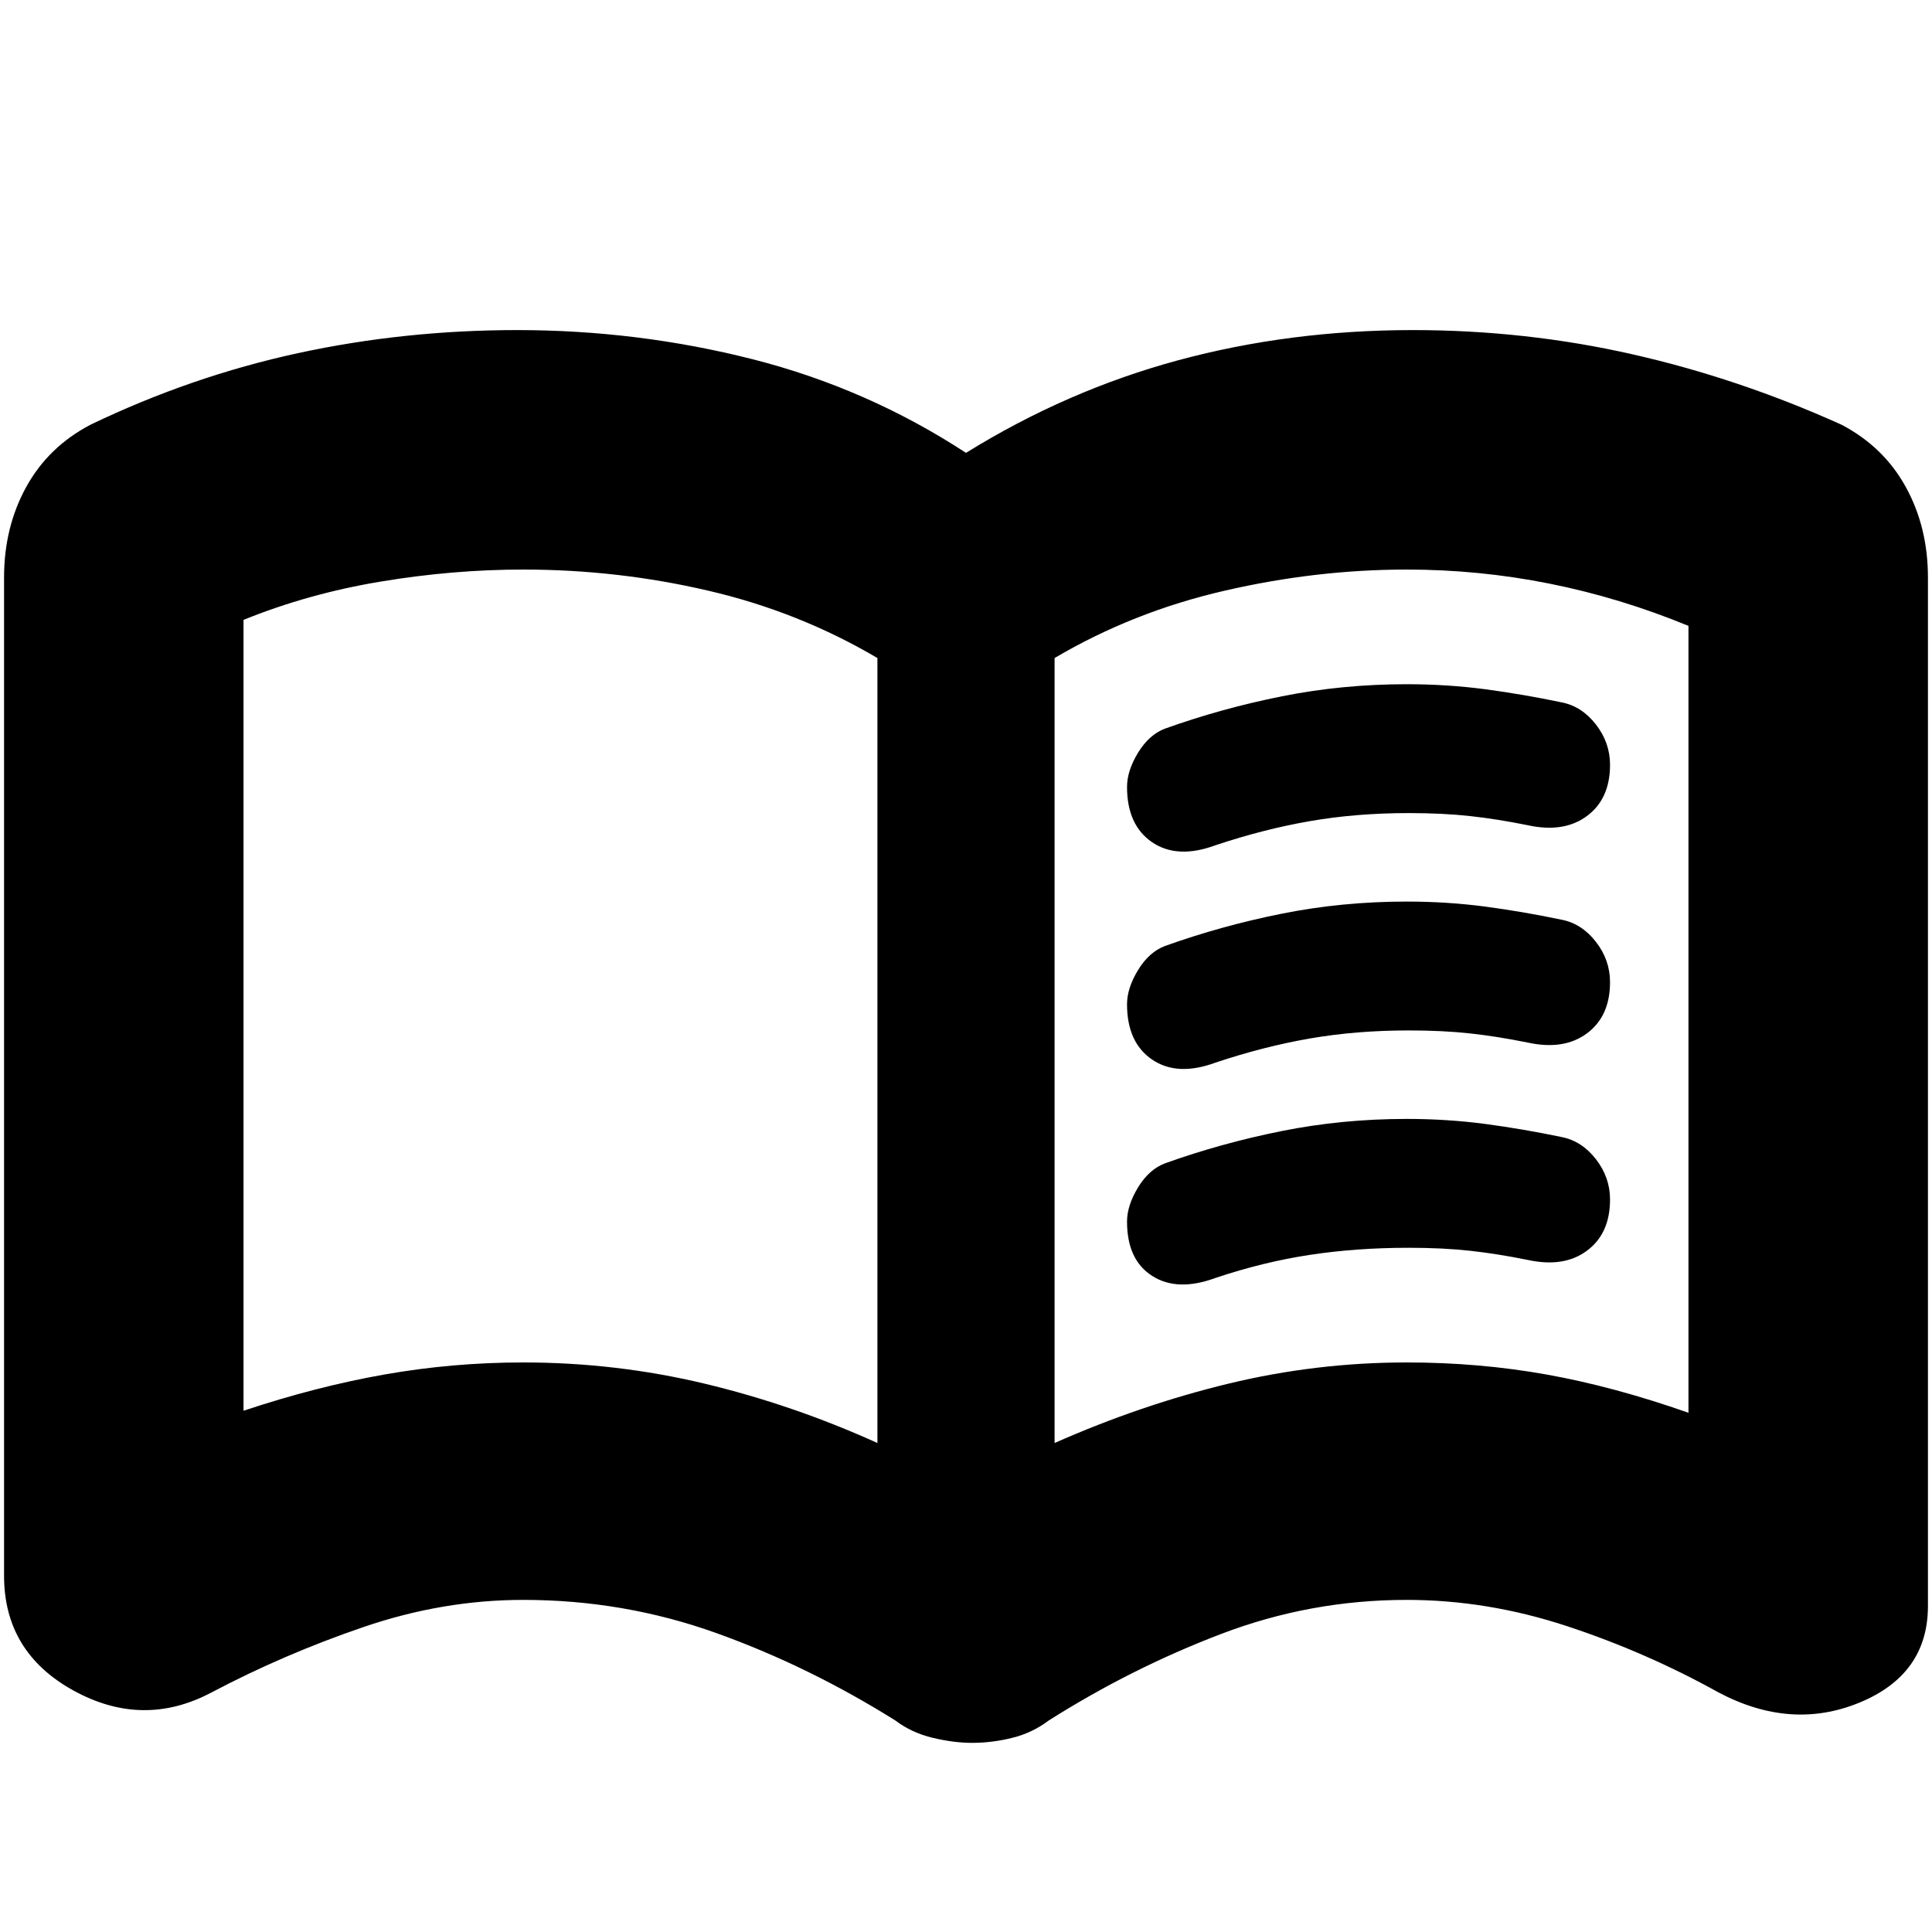 <svg xmlns="http://www.w3.org/2000/svg" height="20" width="20"><path d="M11.667 8.146Q11.667 7.979 11.781 7.792Q11.896 7.604 12.062 7.542Q12.646 7.333 13.271 7.208Q13.896 7.083 14.562 7.083Q14.979 7.083 15.375 7.135Q15.771 7.188 16.167 7.271Q16.375 7.312 16.521 7.5Q16.667 7.688 16.667 7.917Q16.667 8.271 16.427 8.448Q16.188 8.625 15.812 8.542Q15.5 8.479 15.219 8.448Q14.938 8.417 14.583 8.417Q14.042 8.417 13.562 8.5Q13.083 8.583 12.583 8.75Q12.188 8.896 11.927 8.719Q11.667 8.542 11.667 8.146ZM11.667 12.646Q11.667 12.479 11.781 12.292Q11.896 12.104 12.062 12.042Q12.646 11.833 13.271 11.708Q13.896 11.583 14.562 11.583Q14.979 11.583 15.375 11.635Q15.771 11.688 16.167 11.771Q16.375 11.812 16.521 12Q16.667 12.188 16.667 12.417Q16.667 12.771 16.427 12.948Q16.188 13.125 15.812 13.042Q15.5 12.979 15.219 12.948Q14.938 12.917 14.583 12.917Q14.042 12.917 13.562 12.99Q13.083 13.062 12.583 13.229Q12.188 13.375 11.927 13.208Q11.667 13.042 11.667 12.646ZM11.667 10.396Q11.667 10.229 11.781 10.042Q11.896 9.854 12.062 9.792Q12.646 9.583 13.271 9.458Q13.896 9.333 14.562 9.333Q14.979 9.333 15.375 9.385Q15.771 9.438 16.167 9.521Q16.375 9.562 16.521 9.75Q16.667 9.938 16.667 10.167Q16.667 10.521 16.427 10.698Q16.188 10.875 15.812 10.792Q15.5 10.729 15.219 10.698Q14.938 10.667 14.583 10.667Q14.042 10.667 13.562 10.75Q13.083 10.833 12.583 11Q12.188 11.146 11.927 10.969Q11.667 10.792 11.667 10.396ZM5.417 14.104Q6.375 14.104 7.292 14.323Q8.208 14.542 9.083 14.938V6.812Q8.271 6.333 7.333 6.115Q6.396 5.896 5.417 5.896Q4.688 5.896 3.938 6.021Q3.188 6.146 2.521 6.417Q2.521 6.417 2.521 6.417Q2.521 6.417 2.521 6.417V14.604Q2.521 14.604 2.521 14.604Q2.521 14.604 2.521 14.604Q3.271 14.354 3.979 14.229Q4.688 14.104 5.417 14.104ZM10.917 14.938Q11.812 14.542 12.719 14.323Q13.625 14.104 14.562 14.104Q15.312 14.104 16.01 14.229Q16.708 14.354 17.479 14.625Q17.479 14.625 17.479 14.625Q17.479 14.625 17.479 14.625V6.479Q17.479 6.479 17.479 6.479Q17.479 6.479 17.479 6.479Q16.771 6.188 16.042 6.042Q15.312 5.896 14.562 5.896Q13.625 5.896 12.677 6.115Q11.729 6.333 10.917 6.812ZM5.812 10.5Q5.812 10.5 5.812 10.5Q5.812 10.5 5.812 10.5Q5.812 10.5 5.812 10.5Q5.812 10.5 5.812 10.5Q5.812 10.5 5.812 10.5Q5.812 10.5 5.812 10.5Q5.812 10.5 5.812 10.5Q5.812 10.5 5.812 10.5Q5.812 10.5 5.812 10.5Q5.812 10.5 5.812 10.5Q5.812 10.5 5.812 10.5Q5.812 10.5 5.812 10.5ZM10.062 18.042Q9.875 18.042 9.656 17.99Q9.438 17.938 9.271 17.812Q8.375 17.25 7.417 16.906Q6.458 16.562 5.417 16.562Q4.583 16.562 3.76 16.844Q2.938 17.125 2.188 17.521Q1.479 17.896 0.76 17.5Q0.042 17.104 0.042 16.312V5.979Q0.042 5.458 0.271 5.042Q0.5 4.625 0.938 4.396Q1.979 3.896 3.083 3.656Q4.188 3.417 5.354 3.417Q6.604 3.417 7.792 3.719Q8.979 4.021 10 4.688Q11.042 4.042 12.198 3.729Q13.354 3.417 14.625 3.417Q15.792 3.417 16.896 3.667Q18 3.917 19.062 4.396Q19.5 4.625 19.729 5.042Q19.958 5.458 19.958 5.979V16.625Q19.958 17.333 19.25 17.625Q18.542 17.917 17.792 17.521Q17.042 17.104 16.219 16.833Q15.396 16.562 14.562 16.562Q13.562 16.562 12.635 16.917Q11.708 17.271 10.854 17.812Q10.688 17.938 10.479 17.99Q10.271 18.042 10.062 18.042Z"/></svg>